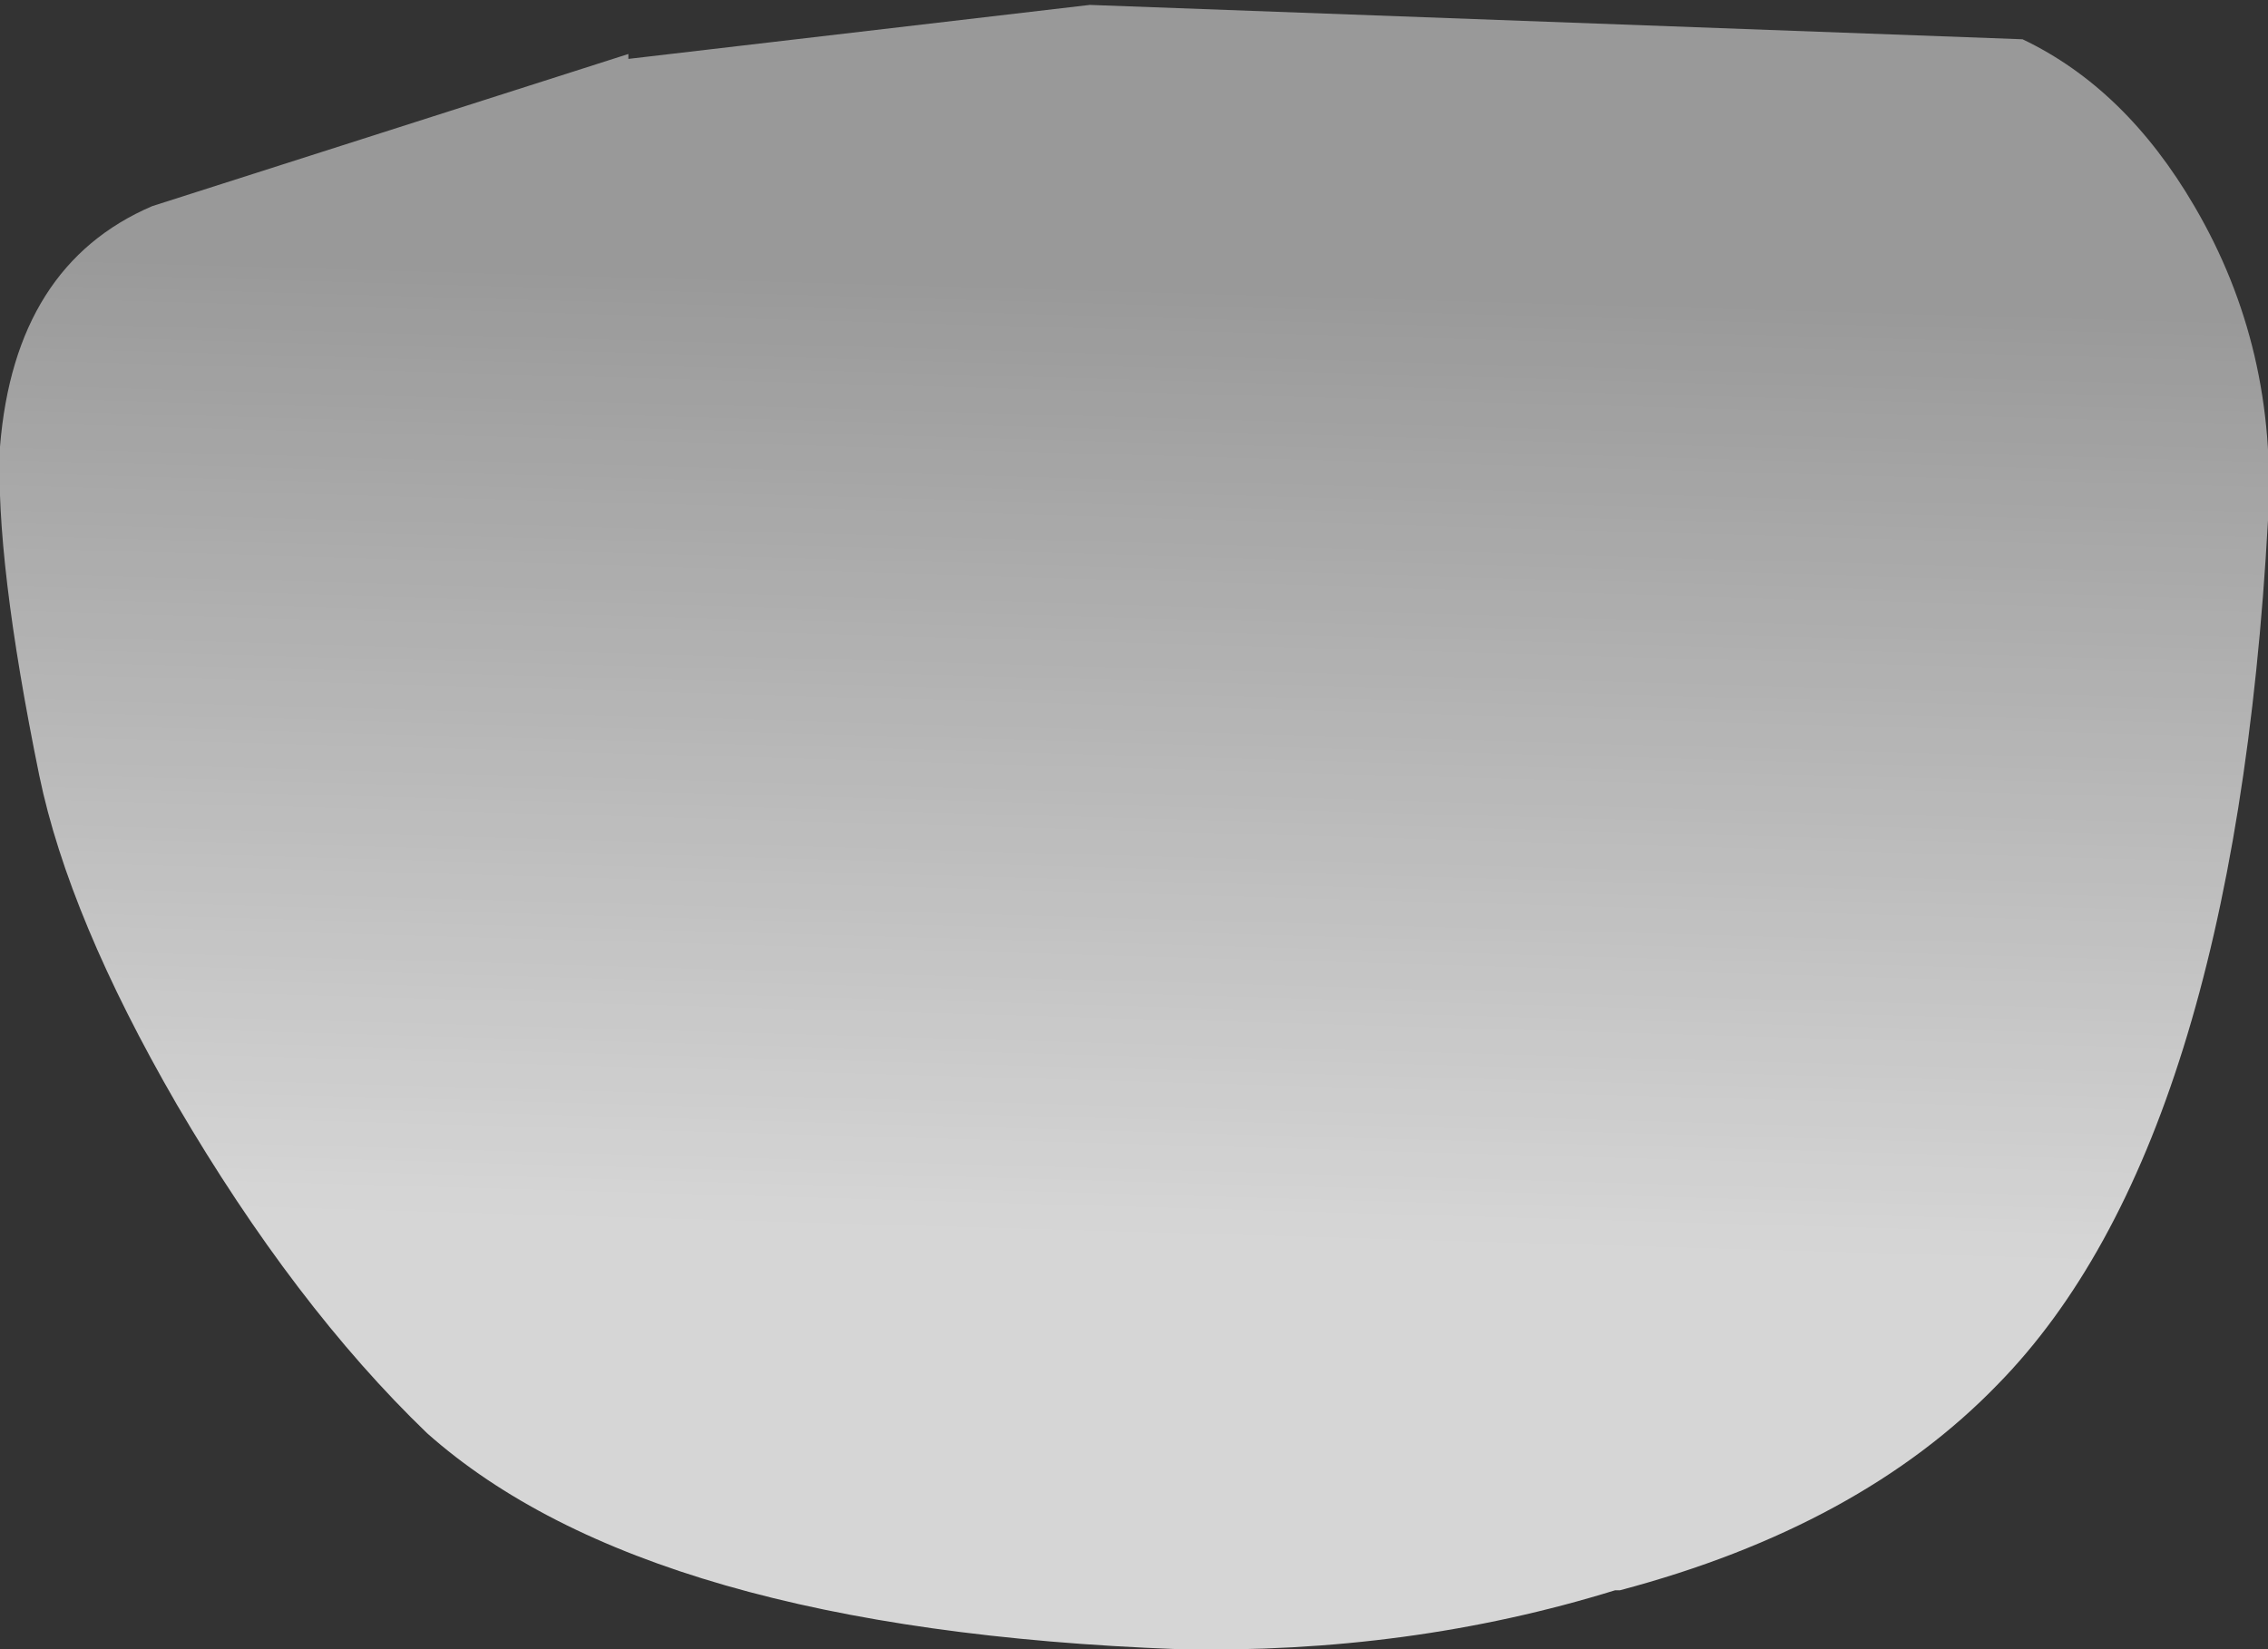 <?xml version="1.0" encoding="UTF-8" standalone="no"?>
<svg xmlns:ffdec="https://www.free-decompiler.com/flash" xmlns:xlink="http://www.w3.org/1999/xlink" ffdec:objectType="shape" height="16.8px" width="23.1px" xmlns="http://www.w3.org/2000/svg">
  <rect width="100%" height="100%" fill="#333333" stroke="none"/>
  <g transform="matrix(1.0, 0.0, 0.0, 1.0, -16.25, 32.95)">
    <path d="M22.65 -32.35 L27.35 -32.9 36.85 -32.55 Q37.9 -32.05 38.6 -30.85 39.45 -29.4 39.35 -27.65 39.0 -21.3 36.6 -18.85 35.2 -17.4 32.75 -16.75 L32.7 -16.75 Q30.6 -16.1 28.25 -16.15 22.85 -16.35 20.6 -18.35 19.25 -19.65 18.05 -21.7 16.95 -23.6 16.65 -25.05 16.2 -27.25 16.25 -28.4 16.4 -30.25 17.8 -30.85 L22.65 -32.4 22.65 -32.35" fill="url(#gradient0)" fill-rule="evenodd" stroke="none"/>
  </g>
  <defs>
    <linearGradient gradientTransform="matrix(0.0, 0.006, 0.014, 4.0E-4, 29.65, -25.2)" gradientUnits="userSpaceOnUse" id="gradient0" spreadMethod="pad" x1="-819.2" x2="819.2">
      <stop offset="0.0" stop-color="#ffffff" stop-opacity="0.498"/>
      <stop offset="1.0" stop-color="#ffffff" stop-opacity="0.8"/>
    </linearGradient>
  </defs>
</svg>
